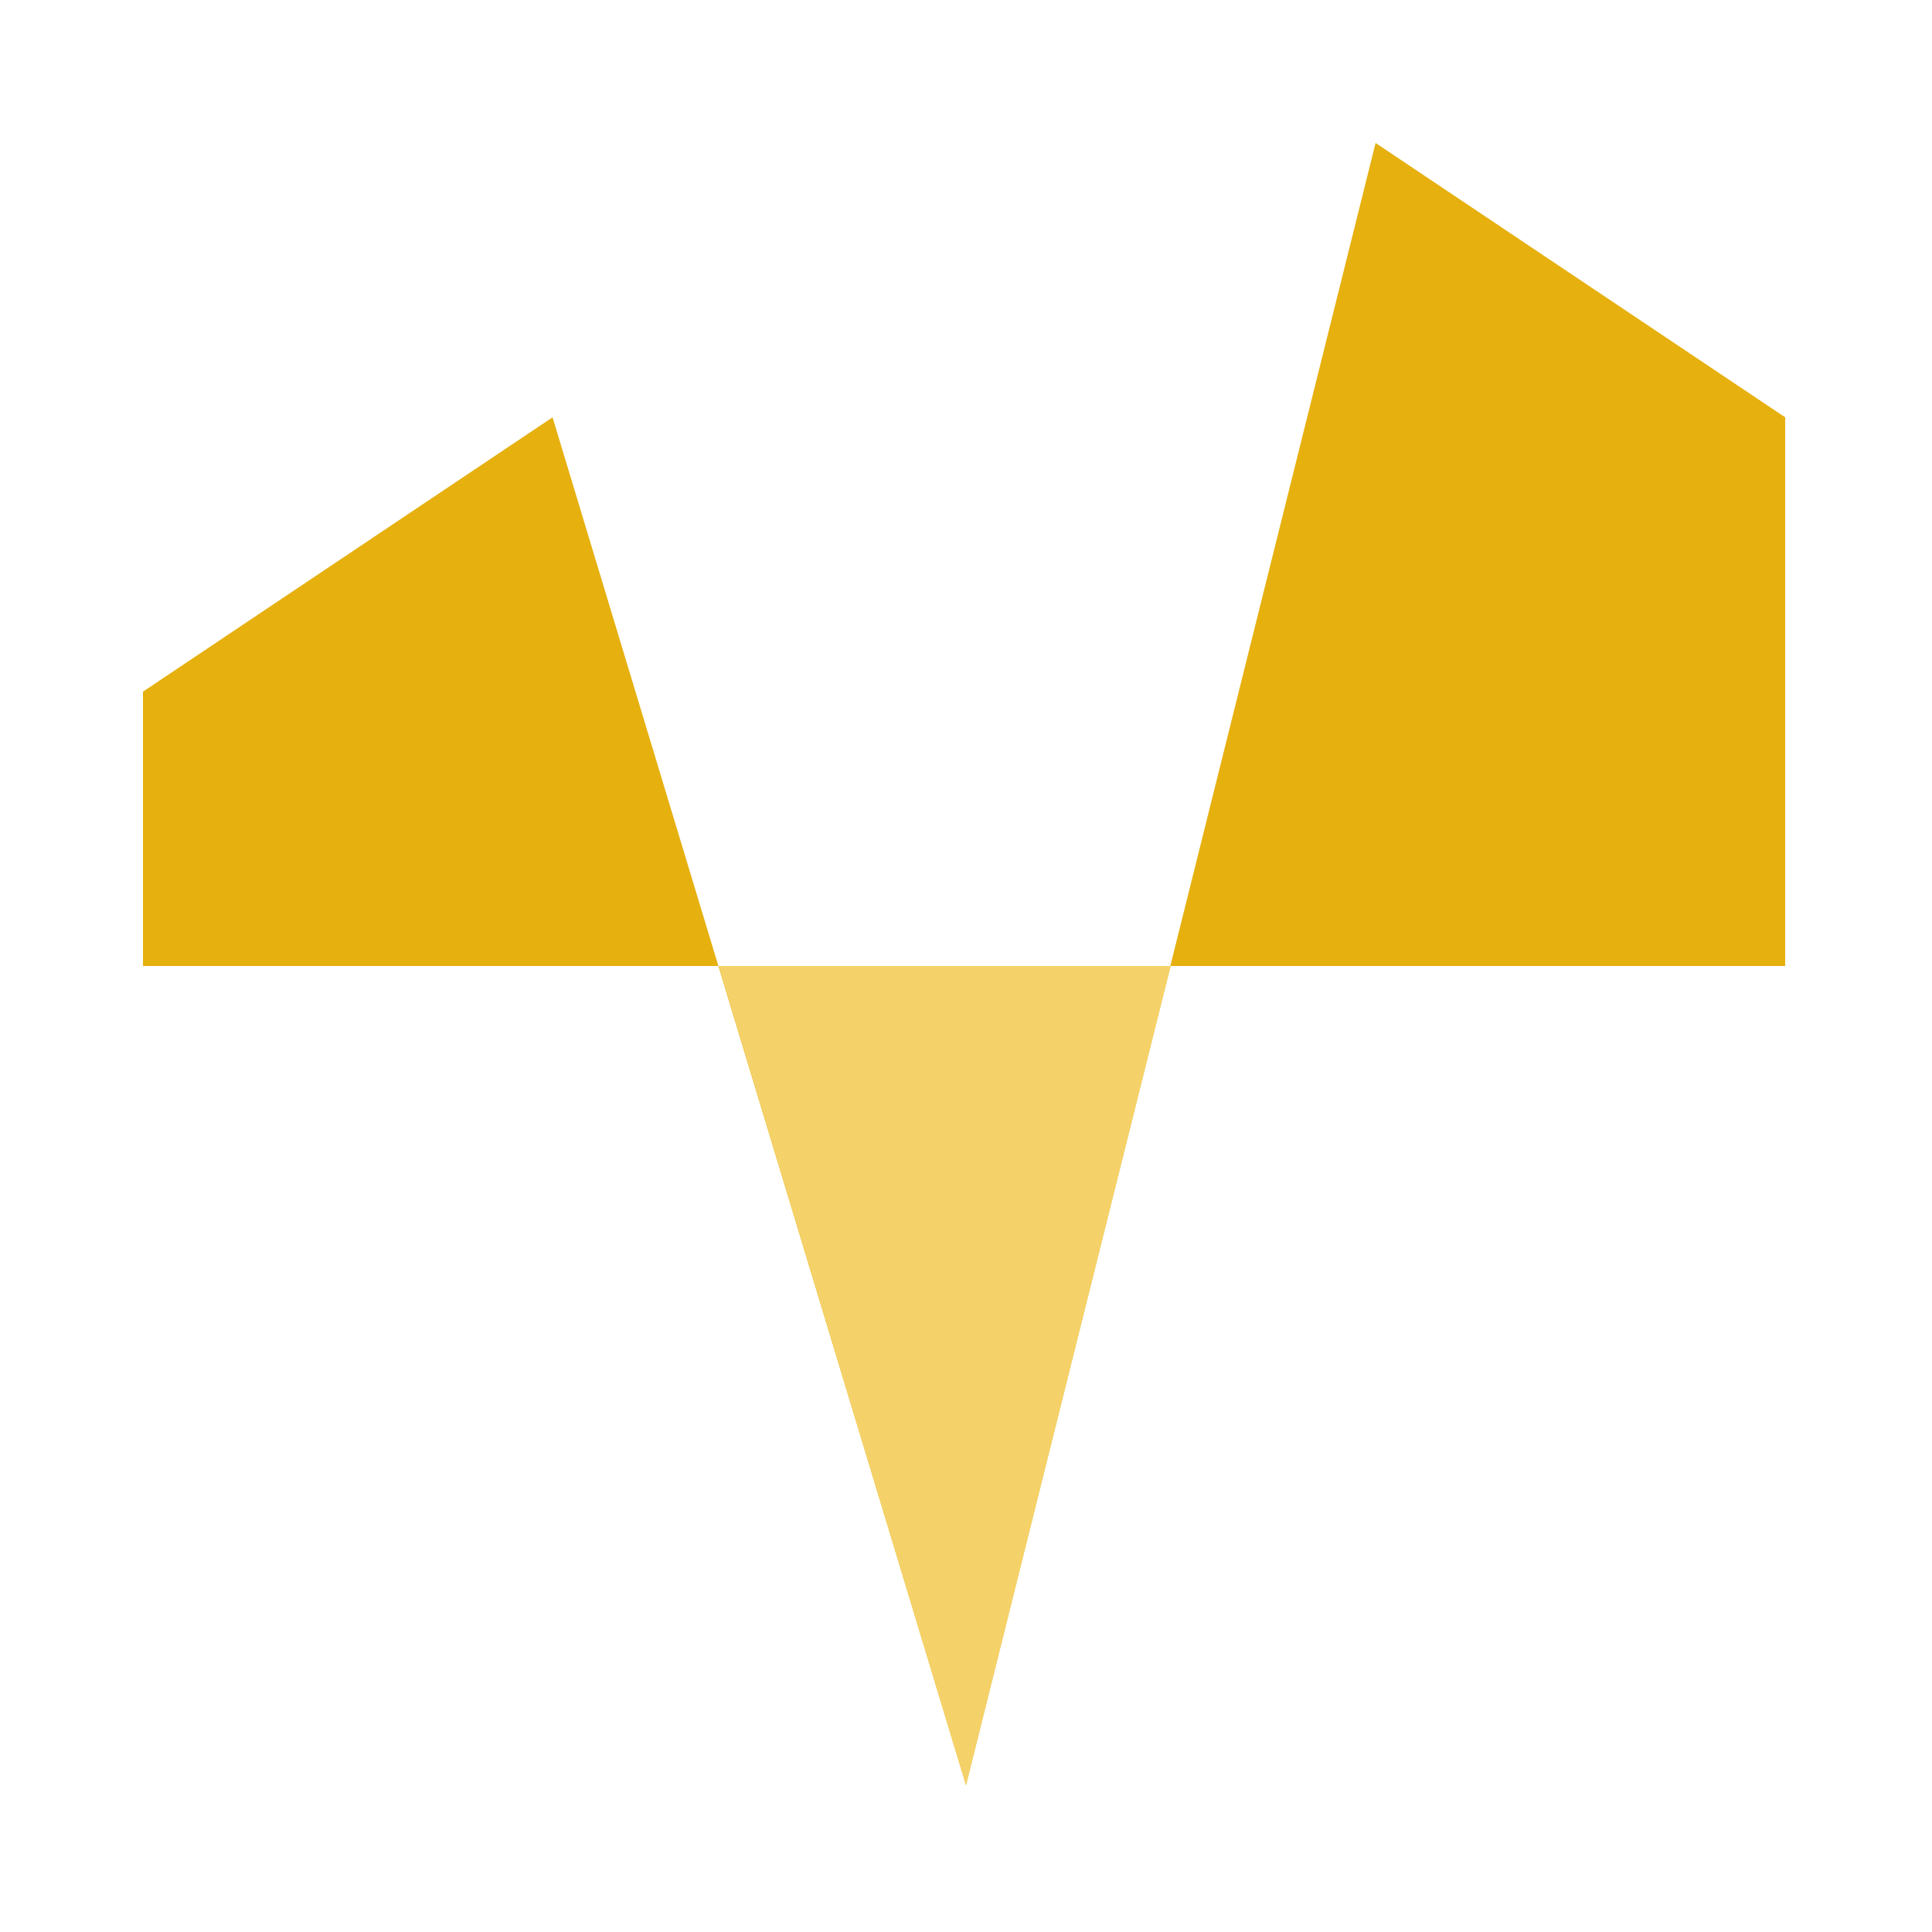 <?xml version="1.0" encoding="utf-8"?>
<!-- Generator: Adobe Illustrator 24.1.2, SVG Export Plug-In . SVG Version: 6.00 Build 0)  -->
<svg version="1.1" id="Layer_1" xmlns="http://www.w3.org/2000/svg" xmlns:xlink="http://www.w3.org/1999/xlink" x="0px" y="0px"
	 viewBox="0 0 50 50" style="enable-background:new 0 0 50 50;" xml:space="preserve">
<style type="text/css">
	.st0{fill:#FFFFFF;fill-opacity:0;}
	.st1{fill:#E6B00F;}
	.st2{fill:#F5D269;}
</style>
<rect class="st0" width="50" height="50"/>
<polygon class="st1" points="3.7,25 3.7,17.9 14.3,10.8 25,46.2 35.6,3.7 46.2,10.8 46.2,25 "/>
<polygon class="st2" points="18.6,25 30.3,25 25,46.2 "/>
</svg>
